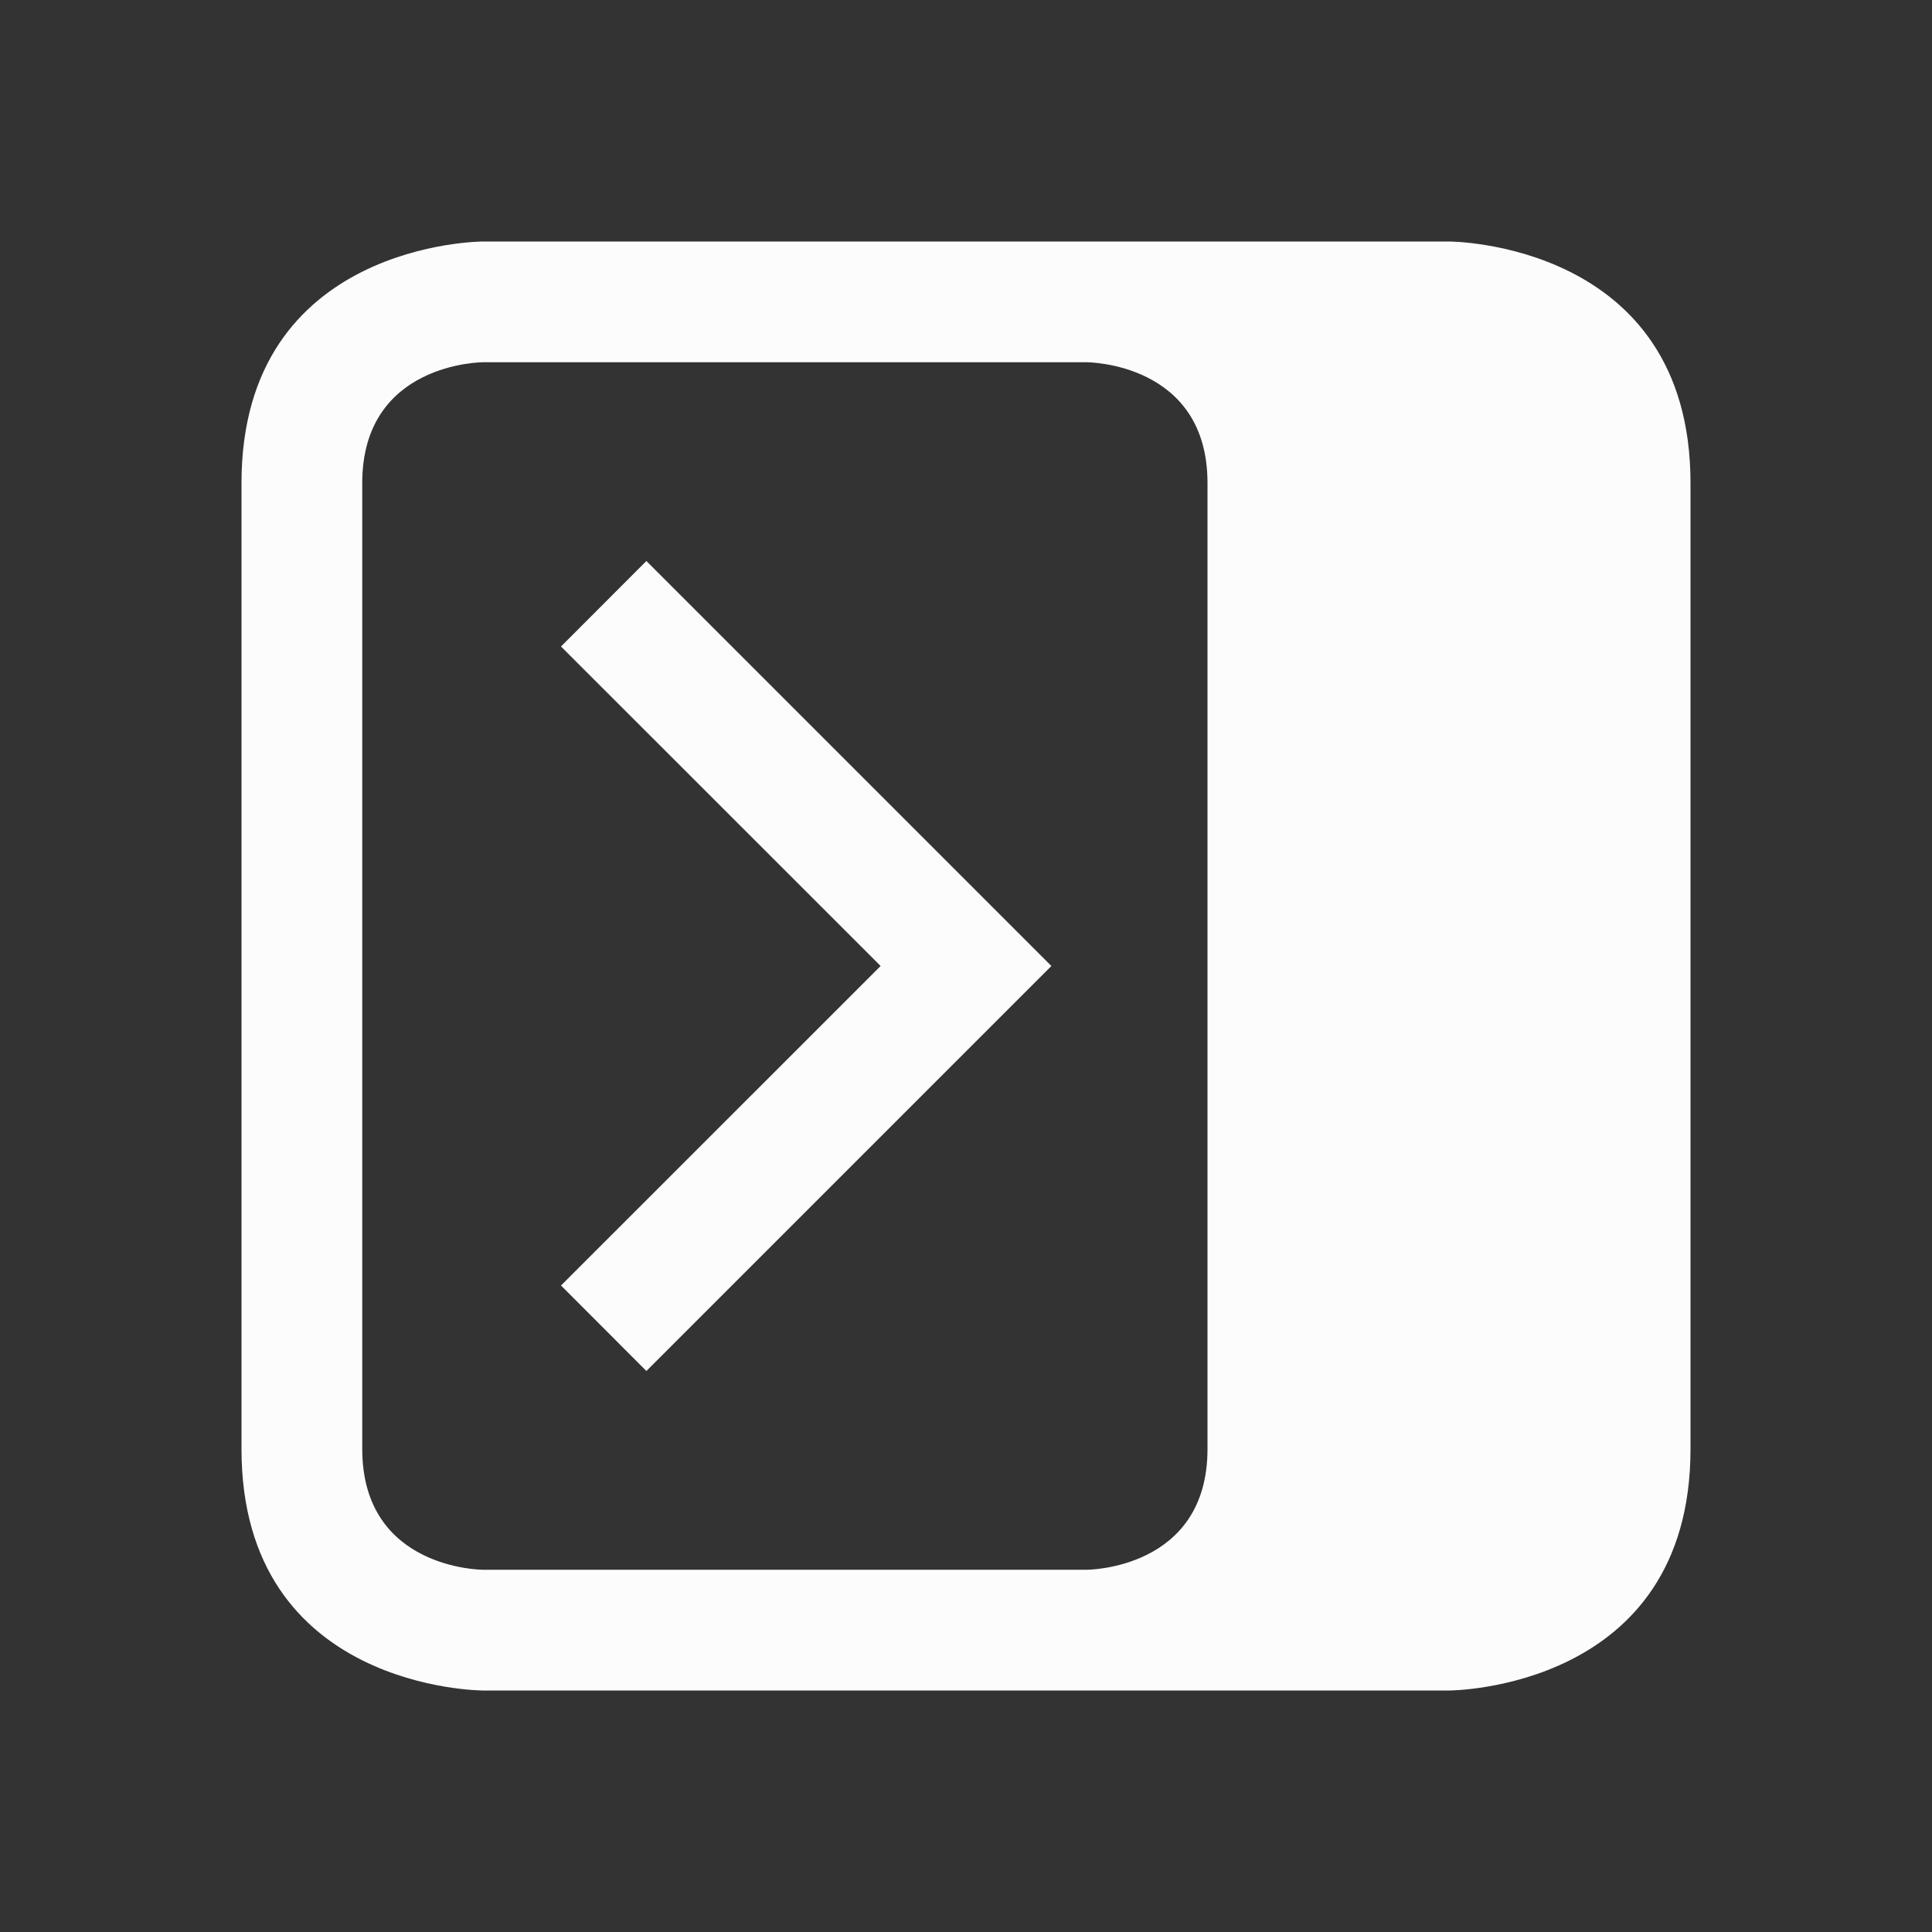 <svg xmlns="http://www.w3.org/2000/svg" viewBox="0 0 16 16"><rect x="0" y="0" width="16" height="16" fill="#333333" stroke="none"/><g fill="currentColor" style="color:#fcfcfc"><path d="M14 4v8c0 2-2 2-2 2H4s-2 0-2-2V4c0-2 2-2 2-2h8s2 0 2 2m-4 0c0-1-1-1-1-1H4S3 3 3 4v8c0 1 1 1 1 1h5s1 0 1-1z"/><path d="M5.353 4.646 8.707 8l-3.354 3.354-.707-.708L7.293 8 4.646 5.354z"/></g></svg>